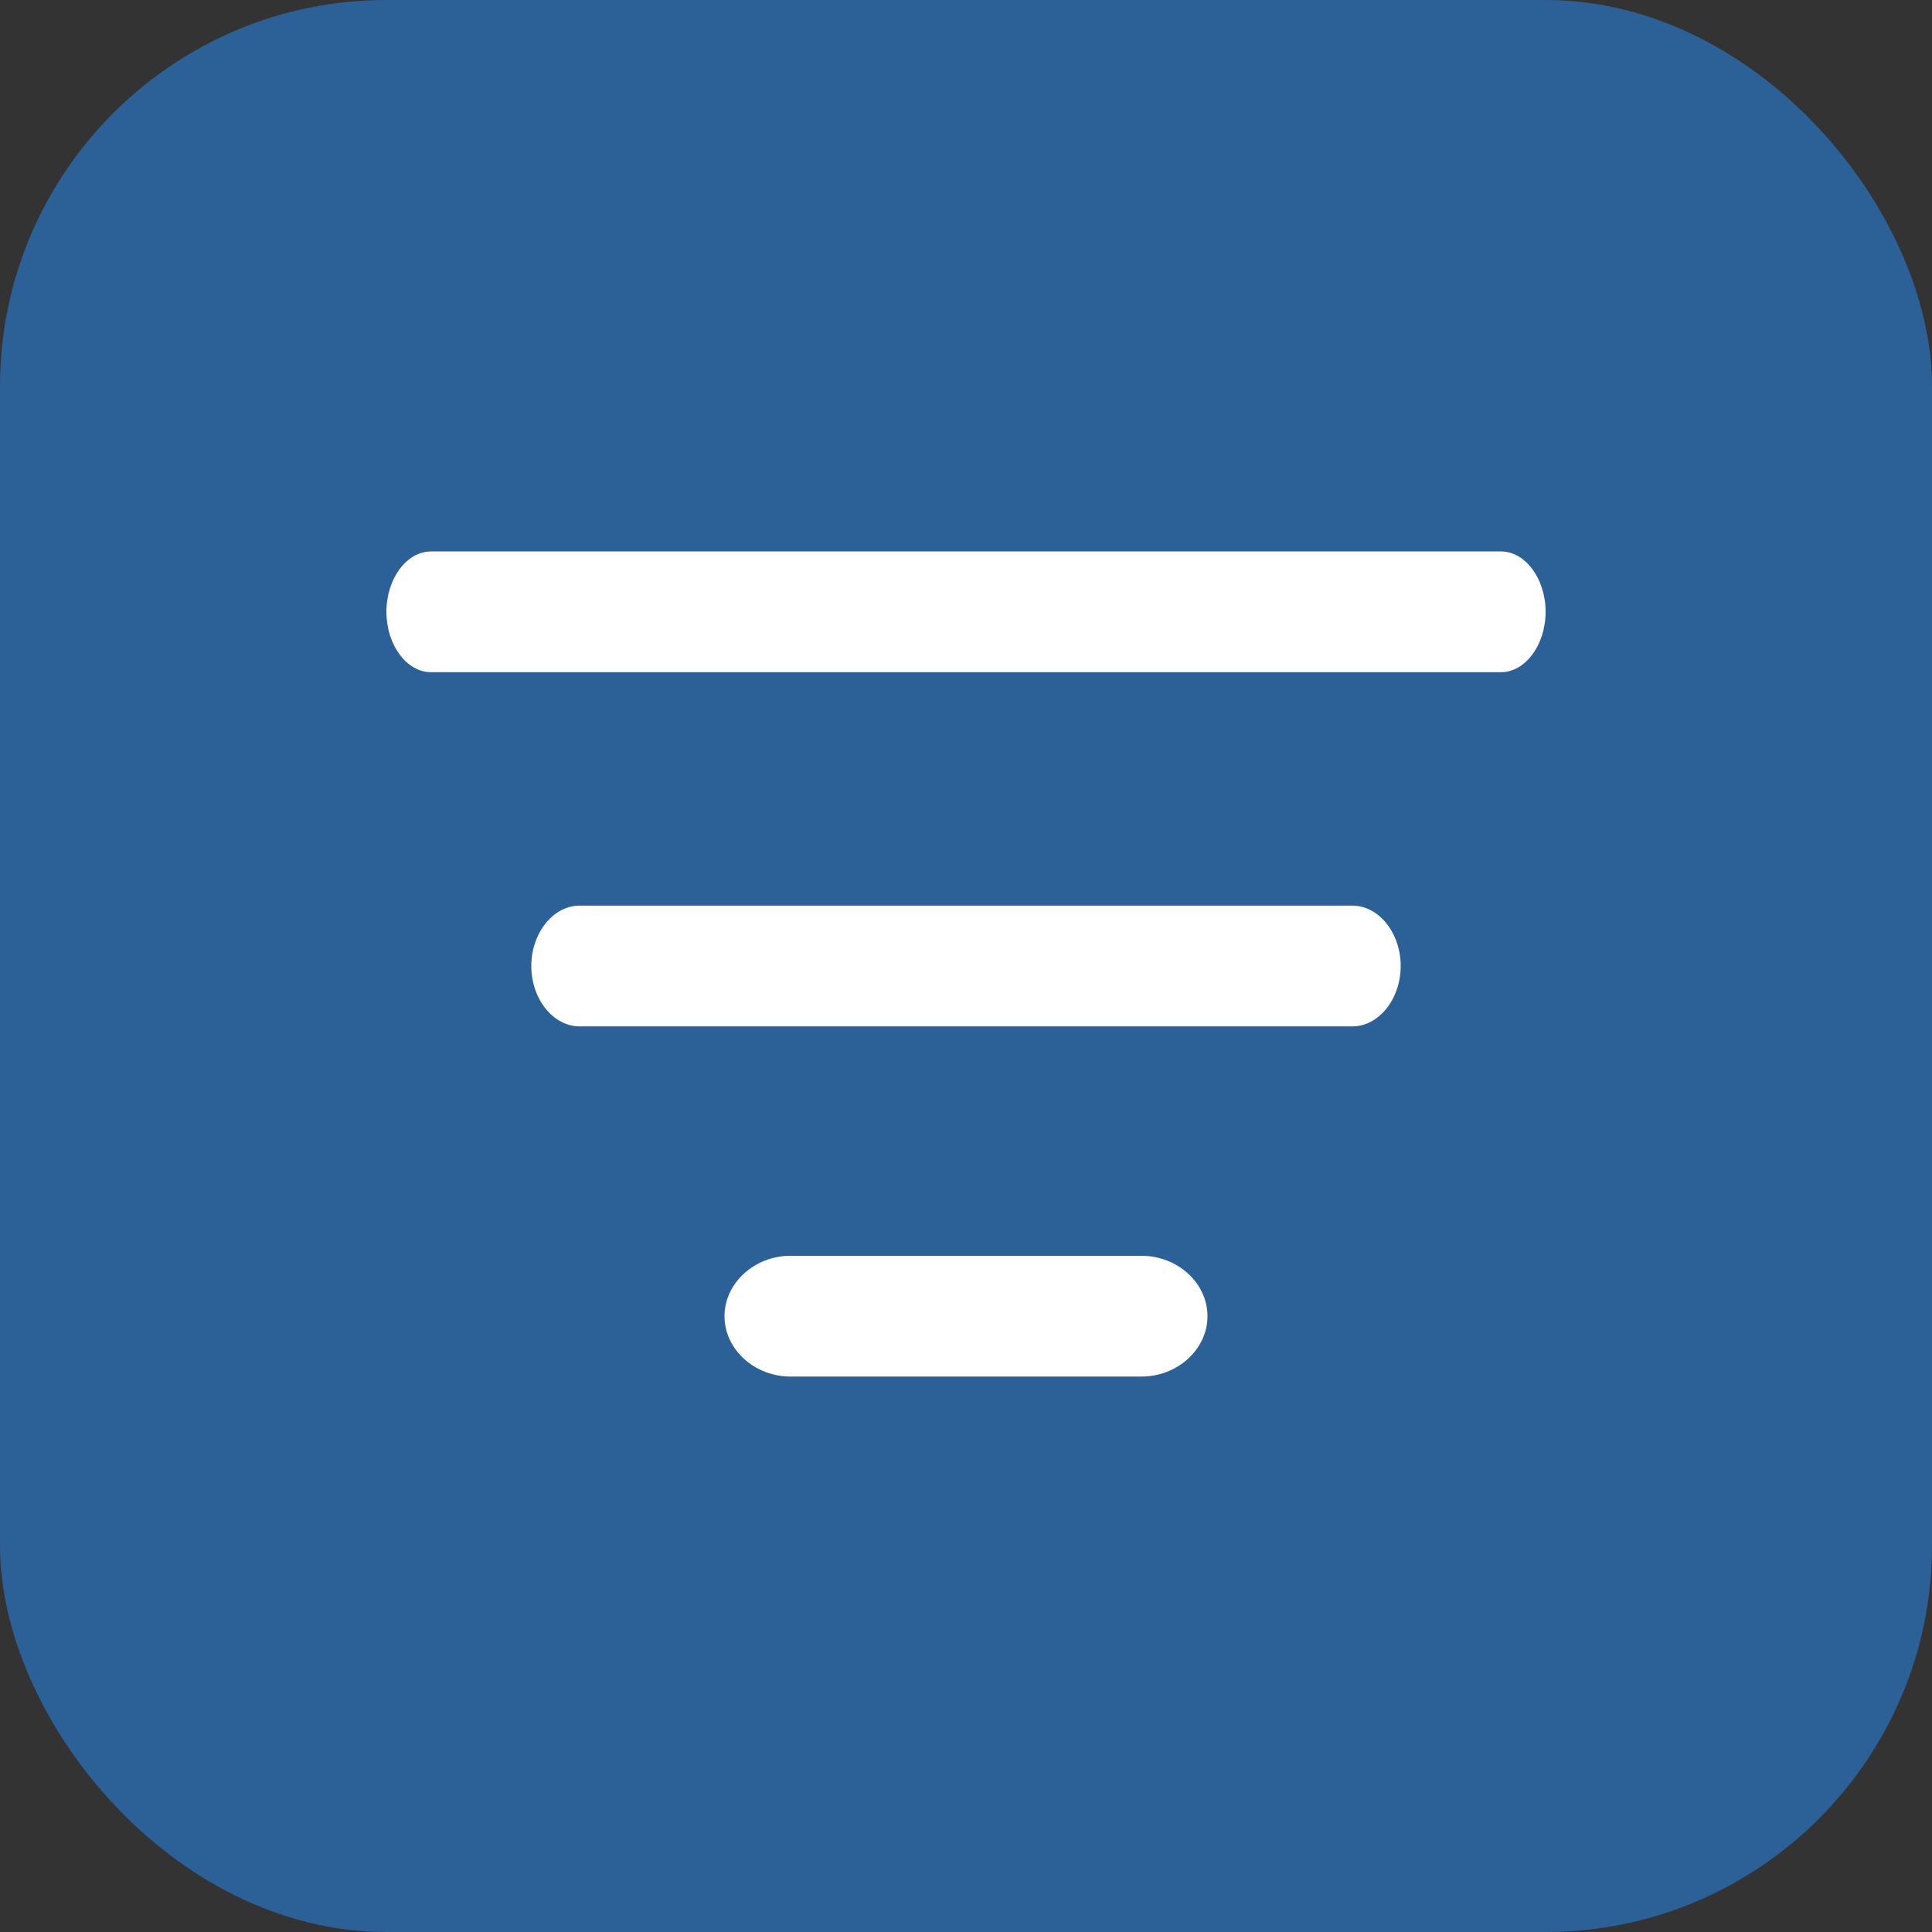 <svg width="40" height="40" viewBox="0 0 40 40" fill="none" xmlns="http://www.w3.org/2000/svg">
<rect x="0" y="0" width="40" height="40" fill="#333333" stroke="none"/>
<rect width="40" height="40" rx="8" fill="#2B6197"/>
<path d="M31.077 13.917H8.923C8.418 13.917 8 13.35 8 12.667C8 11.983 8.418 11.417 8.923 11.417H31.077C31.581 11.417 32 11.983 32 12.667C32 13.35 31.581 13.917 31.077 13.917Z" fill="white"/>
<path d="M28 21.25H12C11.453 21.25 11 20.683 11 20C11 19.317 11.453 18.75 12 18.75H28C28.547 18.75 29 19.317 29 20C29 20.683 28.547 21.25 28 21.25Z" fill="white"/>
<path d="M23.636 28.5H16.364C15.618 28.5 15 27.933 15 27.25C15 26.567 15.618 26 16.364 26H23.636C24.382 26 25 26.567 25 27.25C25 27.933 24.382 28.5 23.636 28.5Z" fill="white"/>
</svg>
